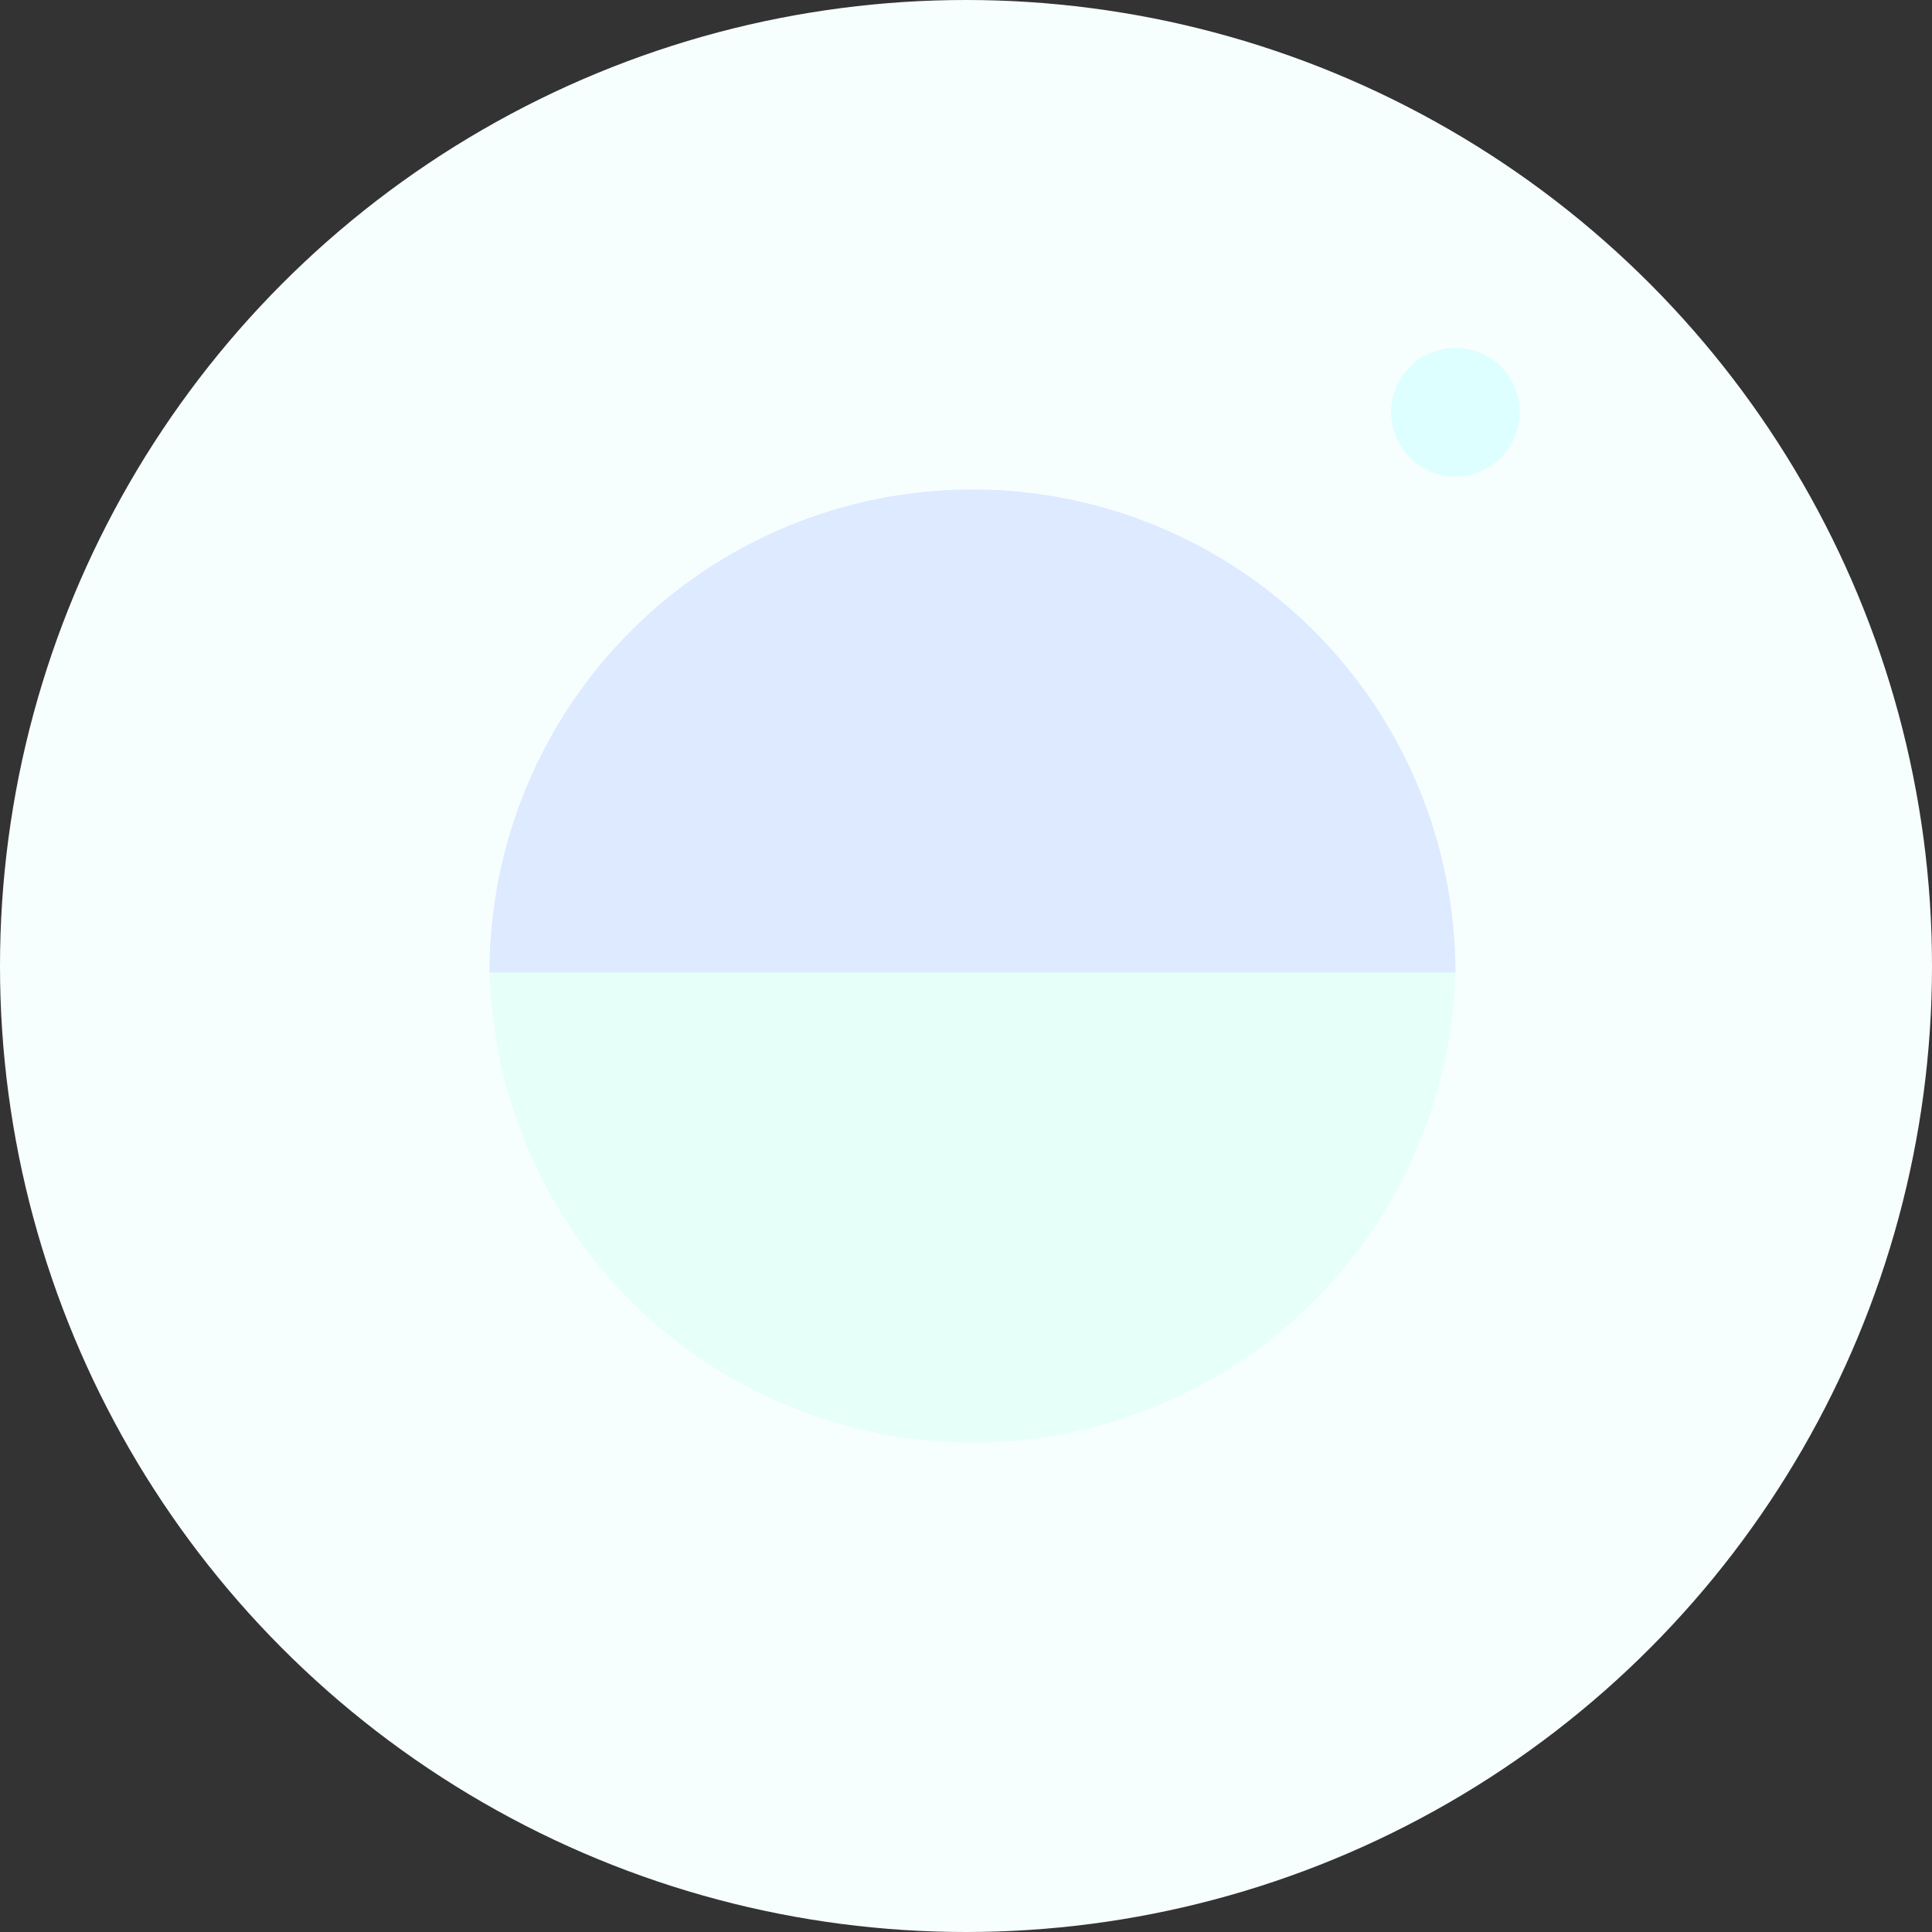 <svg width="150" height="150" viewBox="0 0 150 150" fill="none" xmlns="http://www.w3.org/2000/svg">
<rect x="0" y="0" width="150" height="150" fill="#333333" stroke="none"/>
<circle cx="75" cy="75" r="75" fill="#F7FFFE"/>
<path d="M38 74.5C38 79.425 38.97 84.301 40.855 88.851C42.739 93.4 45.501 97.534 48.983 101.017C52.466 104.499 56.6 107.261 61.149 109.145C65.699 111.03 70.575 112 75.5 112C80.425 112 85.301 111.03 89.851 109.145C94.4 107.261 98.534 104.499 102.017 101.017C105.499 97.534 108.261 93.4 110.145 88.851C112.03 84.301 113 79.425 113 74.5H75.5L38 74.5Z" fill="#E6FFF9"/>
<path d="M113 75.5C113 65.554 109.049 56.016 102.017 48.983C94.984 41.951 85.446 38 75.5 38C65.554 38 56.016 41.951 48.983 48.983C41.951 56.016 38 65.554 38 75.5L75.5 75.5H113Z" fill="#DDEAFF"/>
<circle cx="113" cy="32" r="5" fill="#DEFFFF"/>
</svg>
